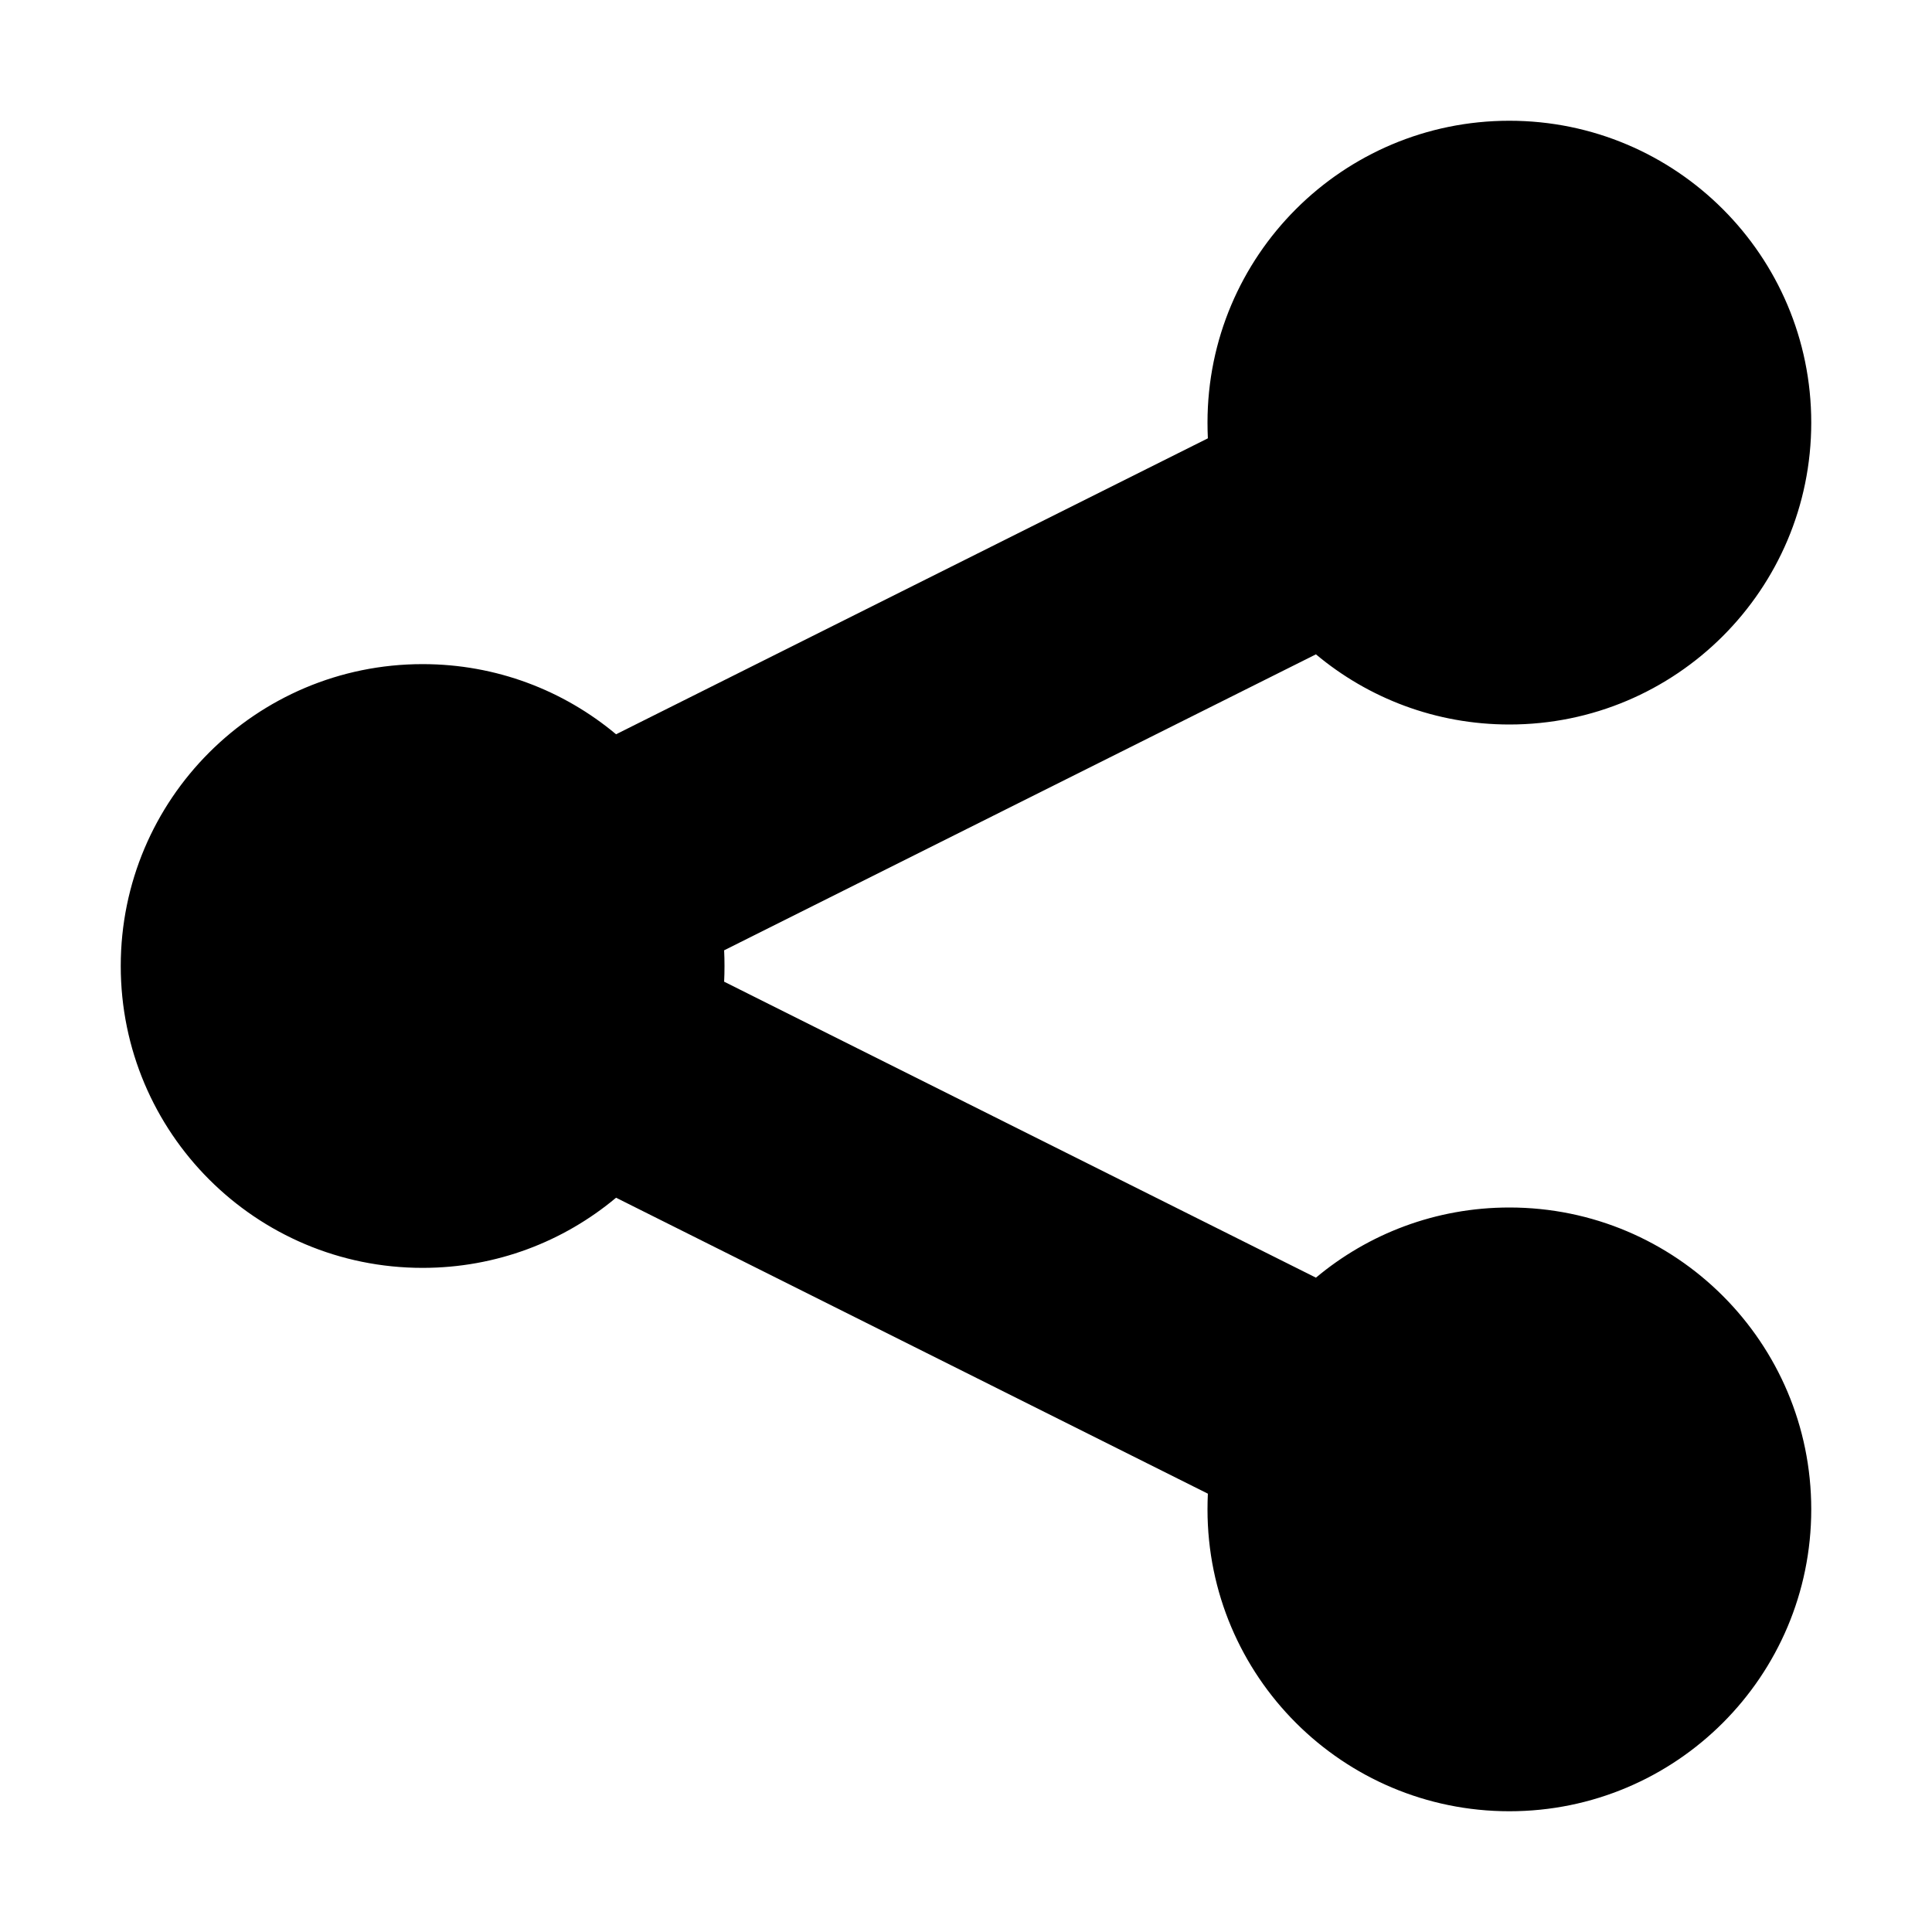 <svg width="16" height="16" viewBox="0 0 16 16" fill="none" xmlns="http://www.w3.org/2000/svg">
<path d="M12.5 6C13.881 6 15 4.881 15 3.5C15 2.119 13.881 1 12.5 1C11.119 1 10 2.119 10 3.5C10 3.544 10.001 3.587 10.003 3.63L5.102 6.081C4.668 5.718 4.11 5.5 3.5 5.5C2.119 5.5 1 6.619 1 8C1 9.381 2.119 10.5 3.5 10.5C4.11 10.5 4.668 10.282 5.102 9.919L10.003 12.37C10.001 12.413 10 12.456 10 12.5C10 13.881 11.119 15 12.5 15C13.881 15 15 13.881 15 12.5C15 11.119 13.881 10 12.5 10C11.89 10 11.332 10.218 10.898 10.581L5.997 8.13C5.999 8.087 6 8.044 6 8C6 7.956 5.999 7.913 5.997 7.87L10.898 5.419C11.332 5.782 11.89 6 12.5 6Z" fill="black"/>
</svg>
